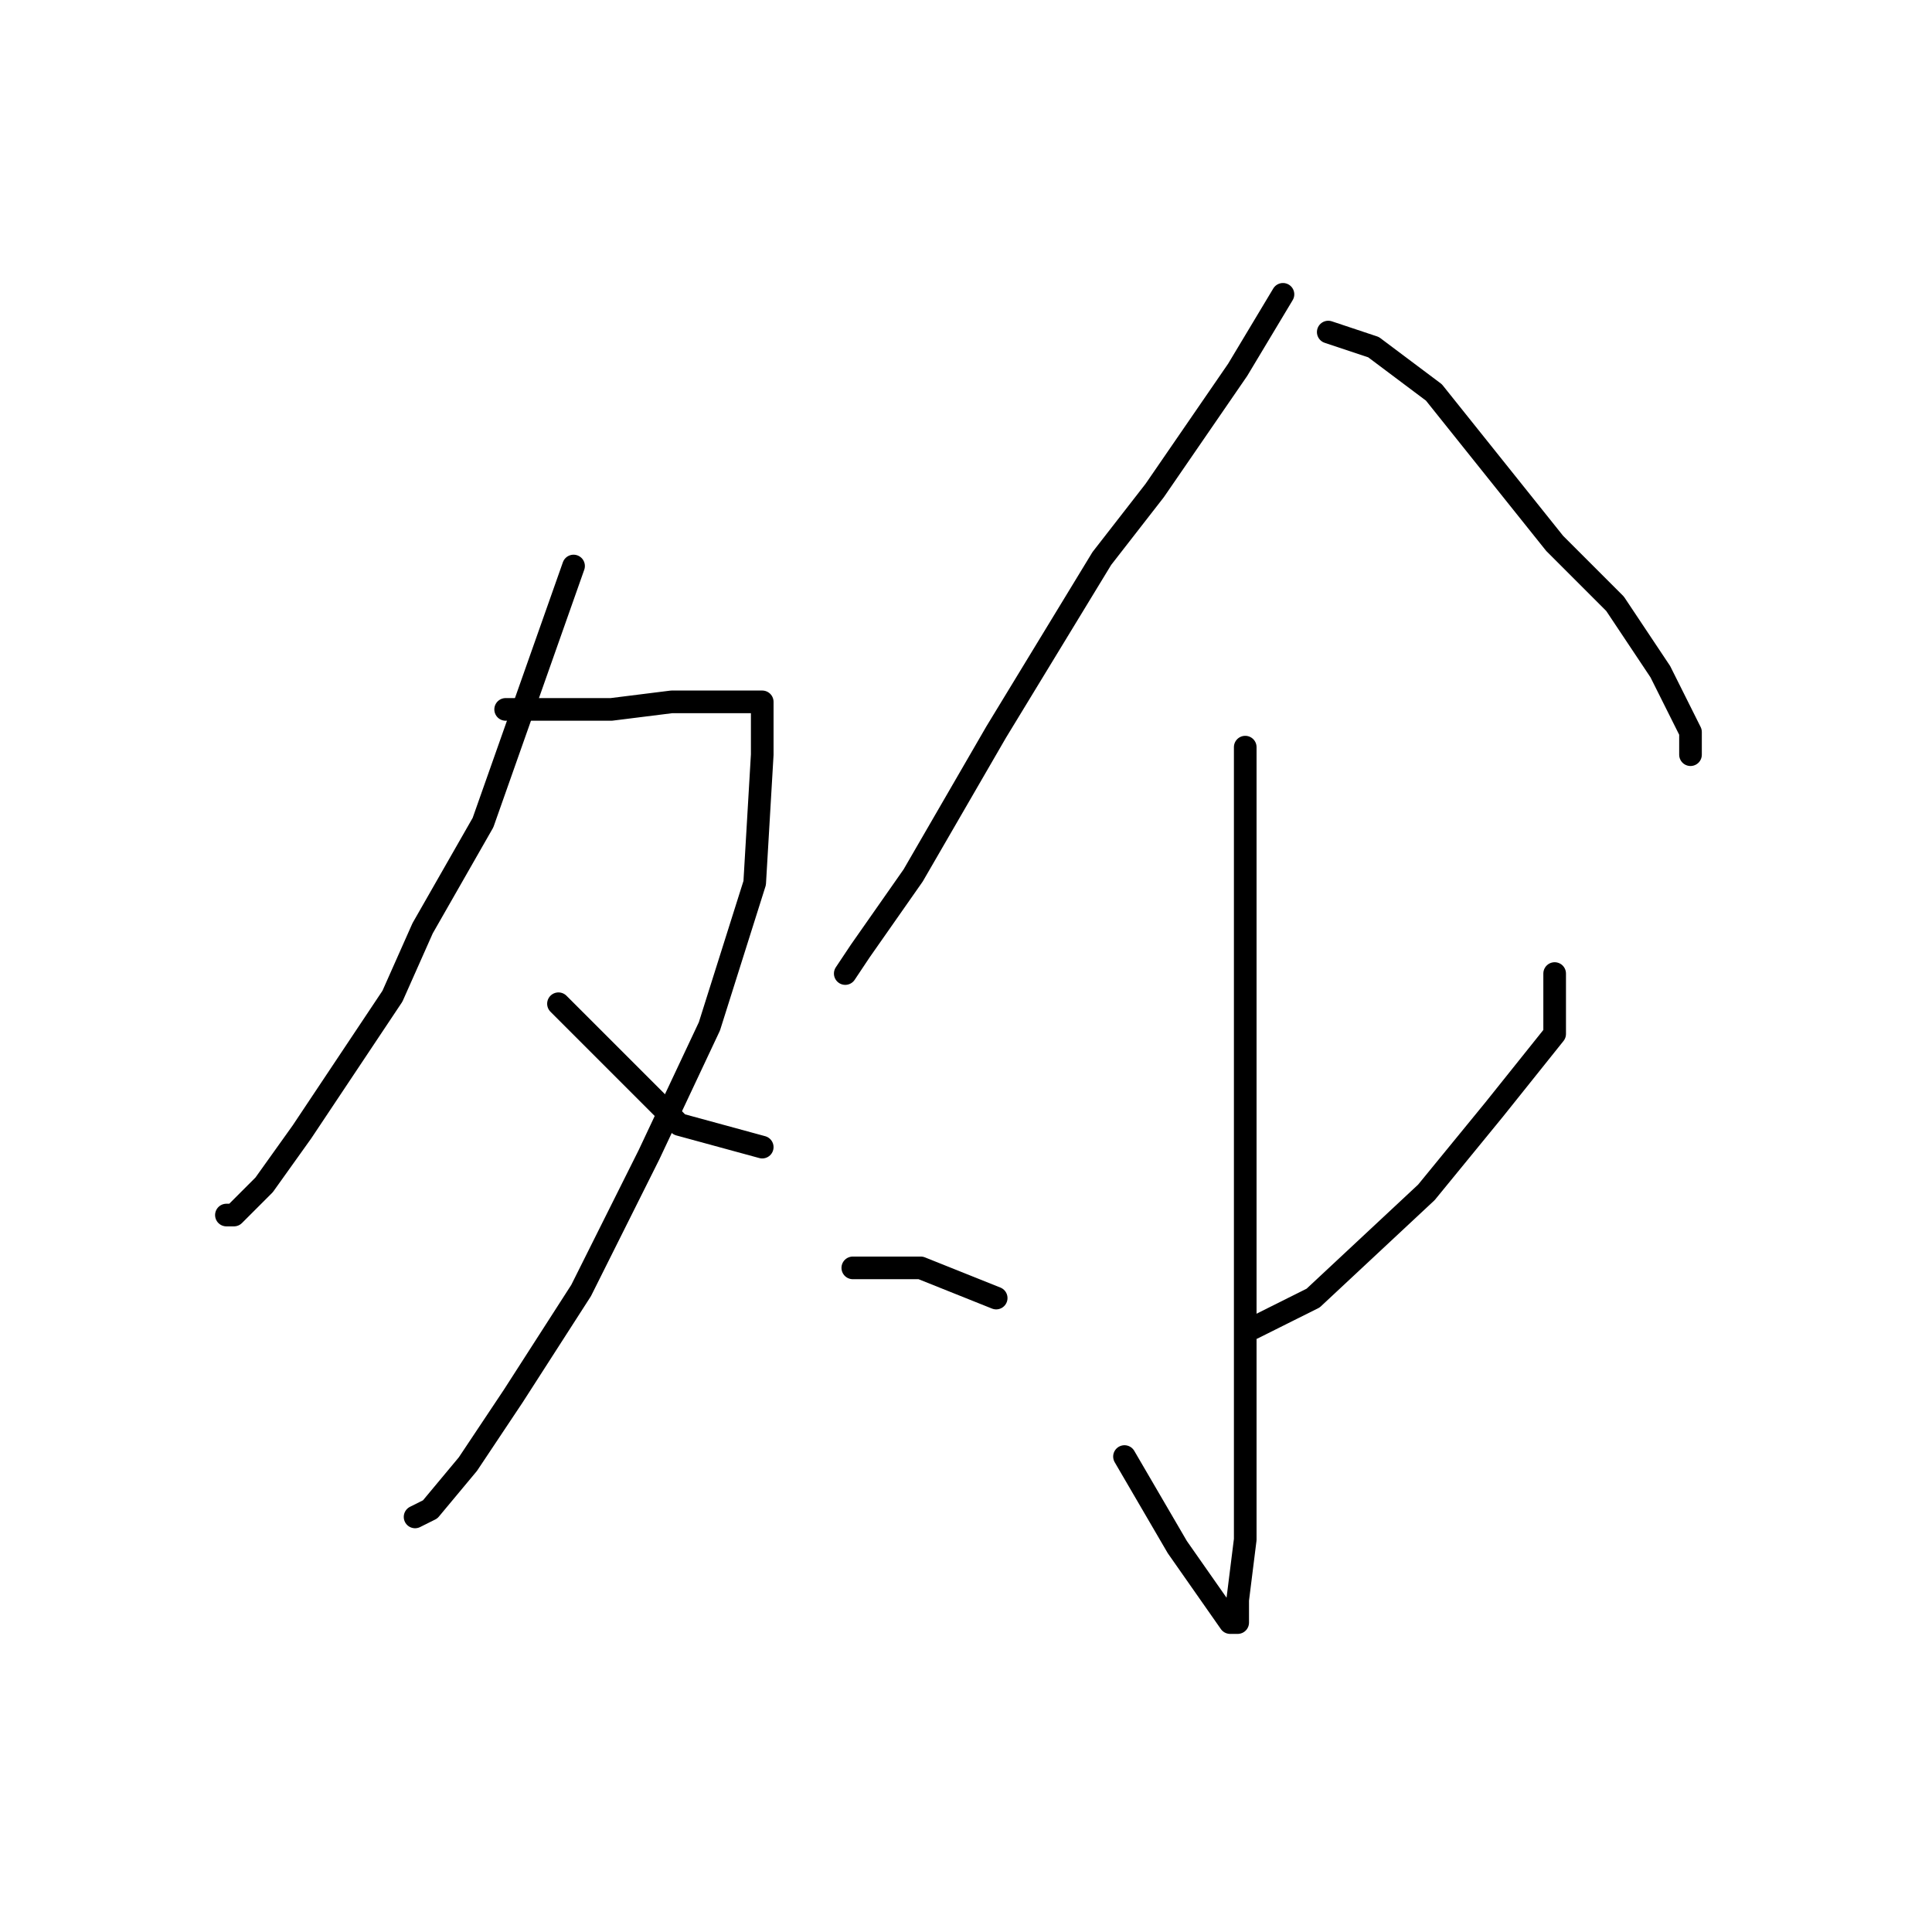 <?xml version="1.0" standalone="no"?>
    <svg width="256" height="256" xmlns="http://www.w3.org/2000/svg" version="1.1">
    <polyline stroke="black" stroke-width="3" stroke-linecap="round" fill="transparent" stroke-linejoin="round" points="76 75 70 92 64 109 56 123 52 132 40 150 35 157 31 161 30 161 30 161 " />
        <polyline stroke="black" stroke-width="3" stroke-linecap="round" fill="transparent" stroke-linejoin="round" points="67 94 74 94 81 94 89 93 95 93 100 93 101 93 101 100 100 117 94 136 86 153 77 171 68 185 62 194 57 200 55 201 55 201 " />
        <polyline stroke="black" stroke-width="3" stroke-linecap="round" fill="transparent" stroke-linejoin="round" points="74 133 82 141 90 149 101 152 101 152 " />
        <polyline stroke="black" stroke-width="3" stroke-linecap="round" fill="transparent" stroke-linejoin="round" points="170 39 167 44 164 49 153 65 146 74 132 97 121 116 114 126 112 129 112 129 " />
        <polyline stroke="black" stroke-width="3" stroke-linecap="round" fill="transparent" stroke-linejoin="round" points="176 44 179 45 182 46 190 52 198 62 206 72 214 80 220 89 224 97 224 100 224 100 " />
        <polyline stroke="black" stroke-width="3" stroke-linecap="round" fill="transparent" stroke-linejoin="round" points="165 99 165 124 165 149 165 173 165 197 165 204 164 212 164 215 163 215 156 205 149 193 149 193 " />
        <polyline stroke="black" stroke-width="3" stroke-linecap="round" fill="transparent" stroke-linejoin="round" points="113 168 115 168 117 168 122 168 127 170 132 172 132 172 " />
        <polyline stroke="black" stroke-width="3" stroke-linecap="round" fill="transparent" stroke-linejoin="round" points="206 129 206 133 206 137 198 147 189 158 174 172 166 176 166 176 " />
        </svg>